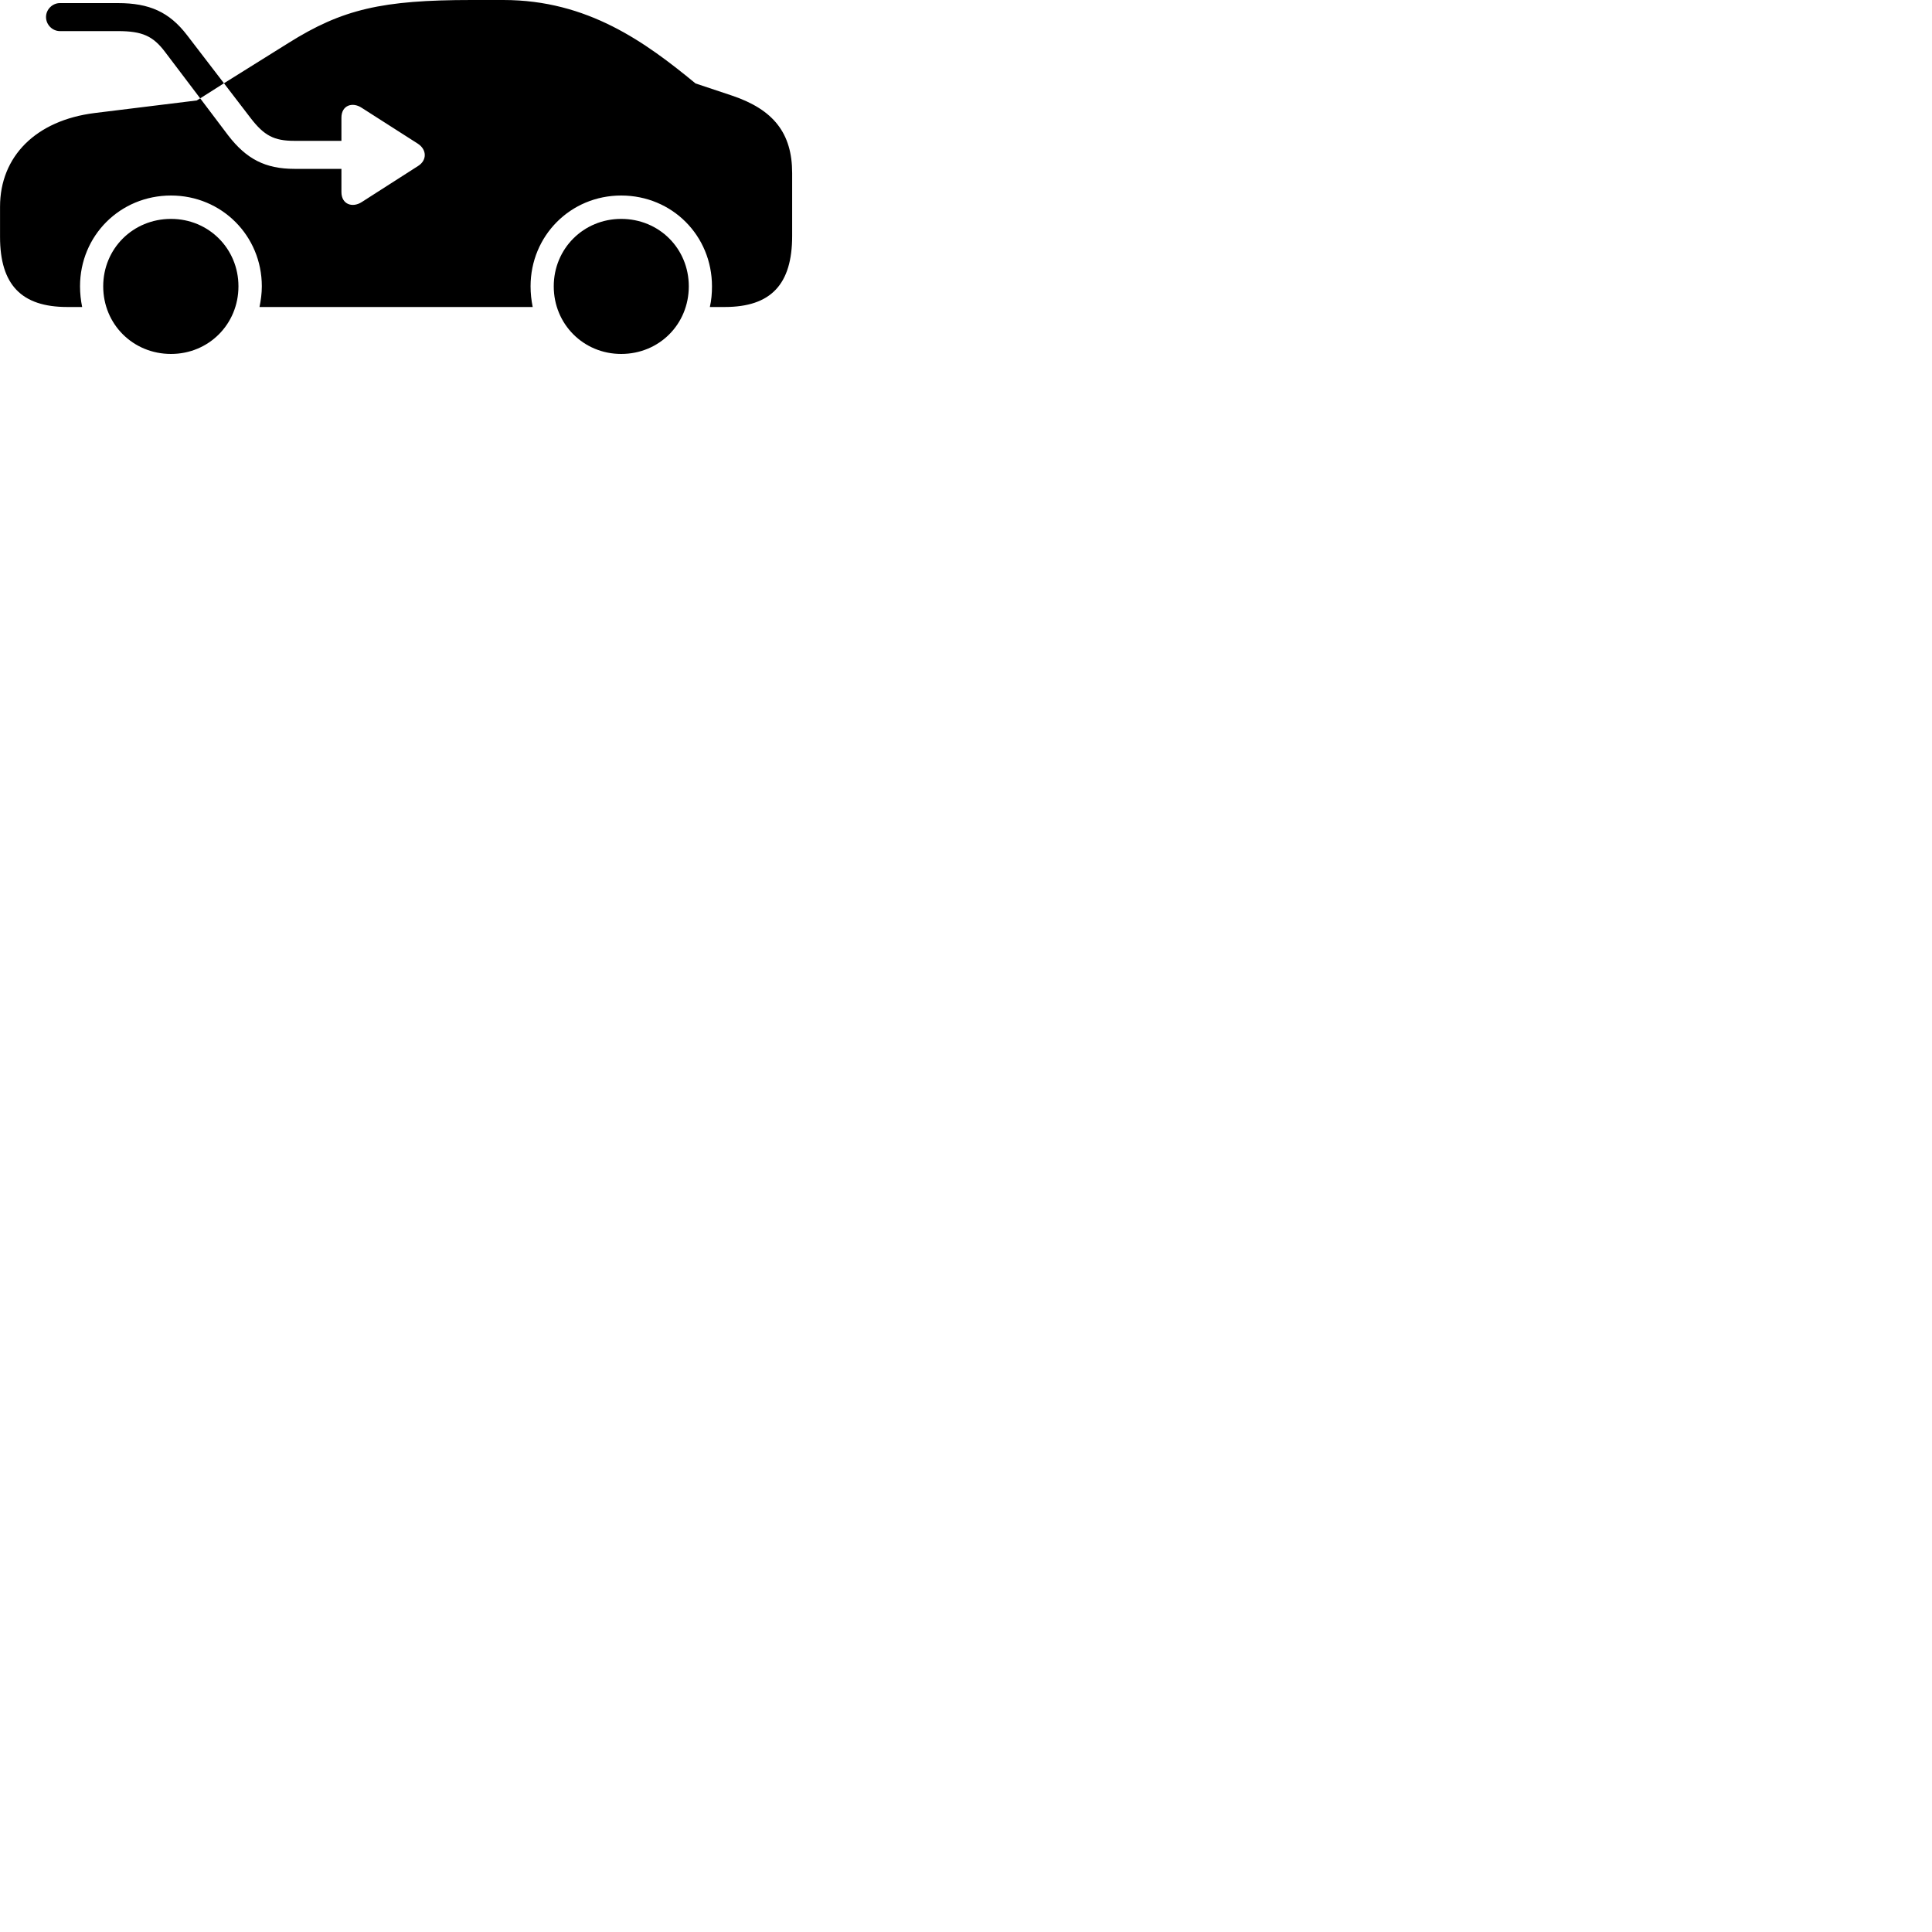 
        <svg xmlns="http://www.w3.org/2000/svg" viewBox="0 0 100 100">
            <path d="M3.482 15.89H4.252C4.182 15.54 4.142 15.19 4.142 14.82C4.142 12.2 6.212 10.12 8.852 10.12C11.472 10.12 13.552 12.2 13.552 14.82C13.552 15.19 13.502 15.54 13.432 15.89H27.572C27.502 15.54 27.462 15.19 27.462 14.82C27.462 12.2 29.532 10.12 32.152 10.12C34.792 10.12 36.852 12.2 36.852 14.82C36.852 15.19 36.822 15.54 36.742 15.89H37.512C39.902 15.89 41.002 14.72 41.002 12.21V8.96C41.002 6.89 40.032 5.67 37.892 4.95L36.002 4.32C33.412 2.19 30.422 0 26.052 0H24.412C19.782 0 17.722 0.47 14.922 2.23L11.592 4.31L12.972 6.11C13.672 7.02 14.182 7.29 15.242 7.29H17.672V6.09C17.672 5.45 18.242 5.26 18.722 5.58L21.632 7.44C22.102 7.75 22.102 8.3 21.642 8.59L18.722 10.46C18.242 10.77 17.672 10.58 17.672 9.94V8.74H15.242C13.732 8.74 12.752 8.23 11.812 7.01L10.362 5.09L11.592 4.31L9.682 1.82C8.762 0.62 7.732 0.16 6.102 0.16H3.102C2.712 0.16 2.382 0.49 2.382 0.88C2.382 1.28 2.712 1.61 3.102 1.61H6.102C7.362 1.61 7.922 1.86 8.552 2.7L10.362 5.09L10.182 5.2L4.902 5.85C1.852 6.23 0.002 8.1 0.002 10.7V12.26C0.002 14.74 1.112 15.89 3.482 15.89ZM8.852 18.32C10.802 18.32 12.342 16.78 12.342 14.82C12.342 12.87 10.802 11.33 8.852 11.33C6.882 11.33 5.342 12.87 5.342 14.82C5.342 16.78 6.882 18.32 8.852 18.32ZM32.152 18.32C34.122 18.32 35.652 16.78 35.652 14.82C35.652 12.87 34.122 11.33 32.152 11.33C30.202 11.33 28.662 12.87 28.662 14.82C28.662 16.78 30.202 18.32 32.152 18.32Z" />
        </svg>
    